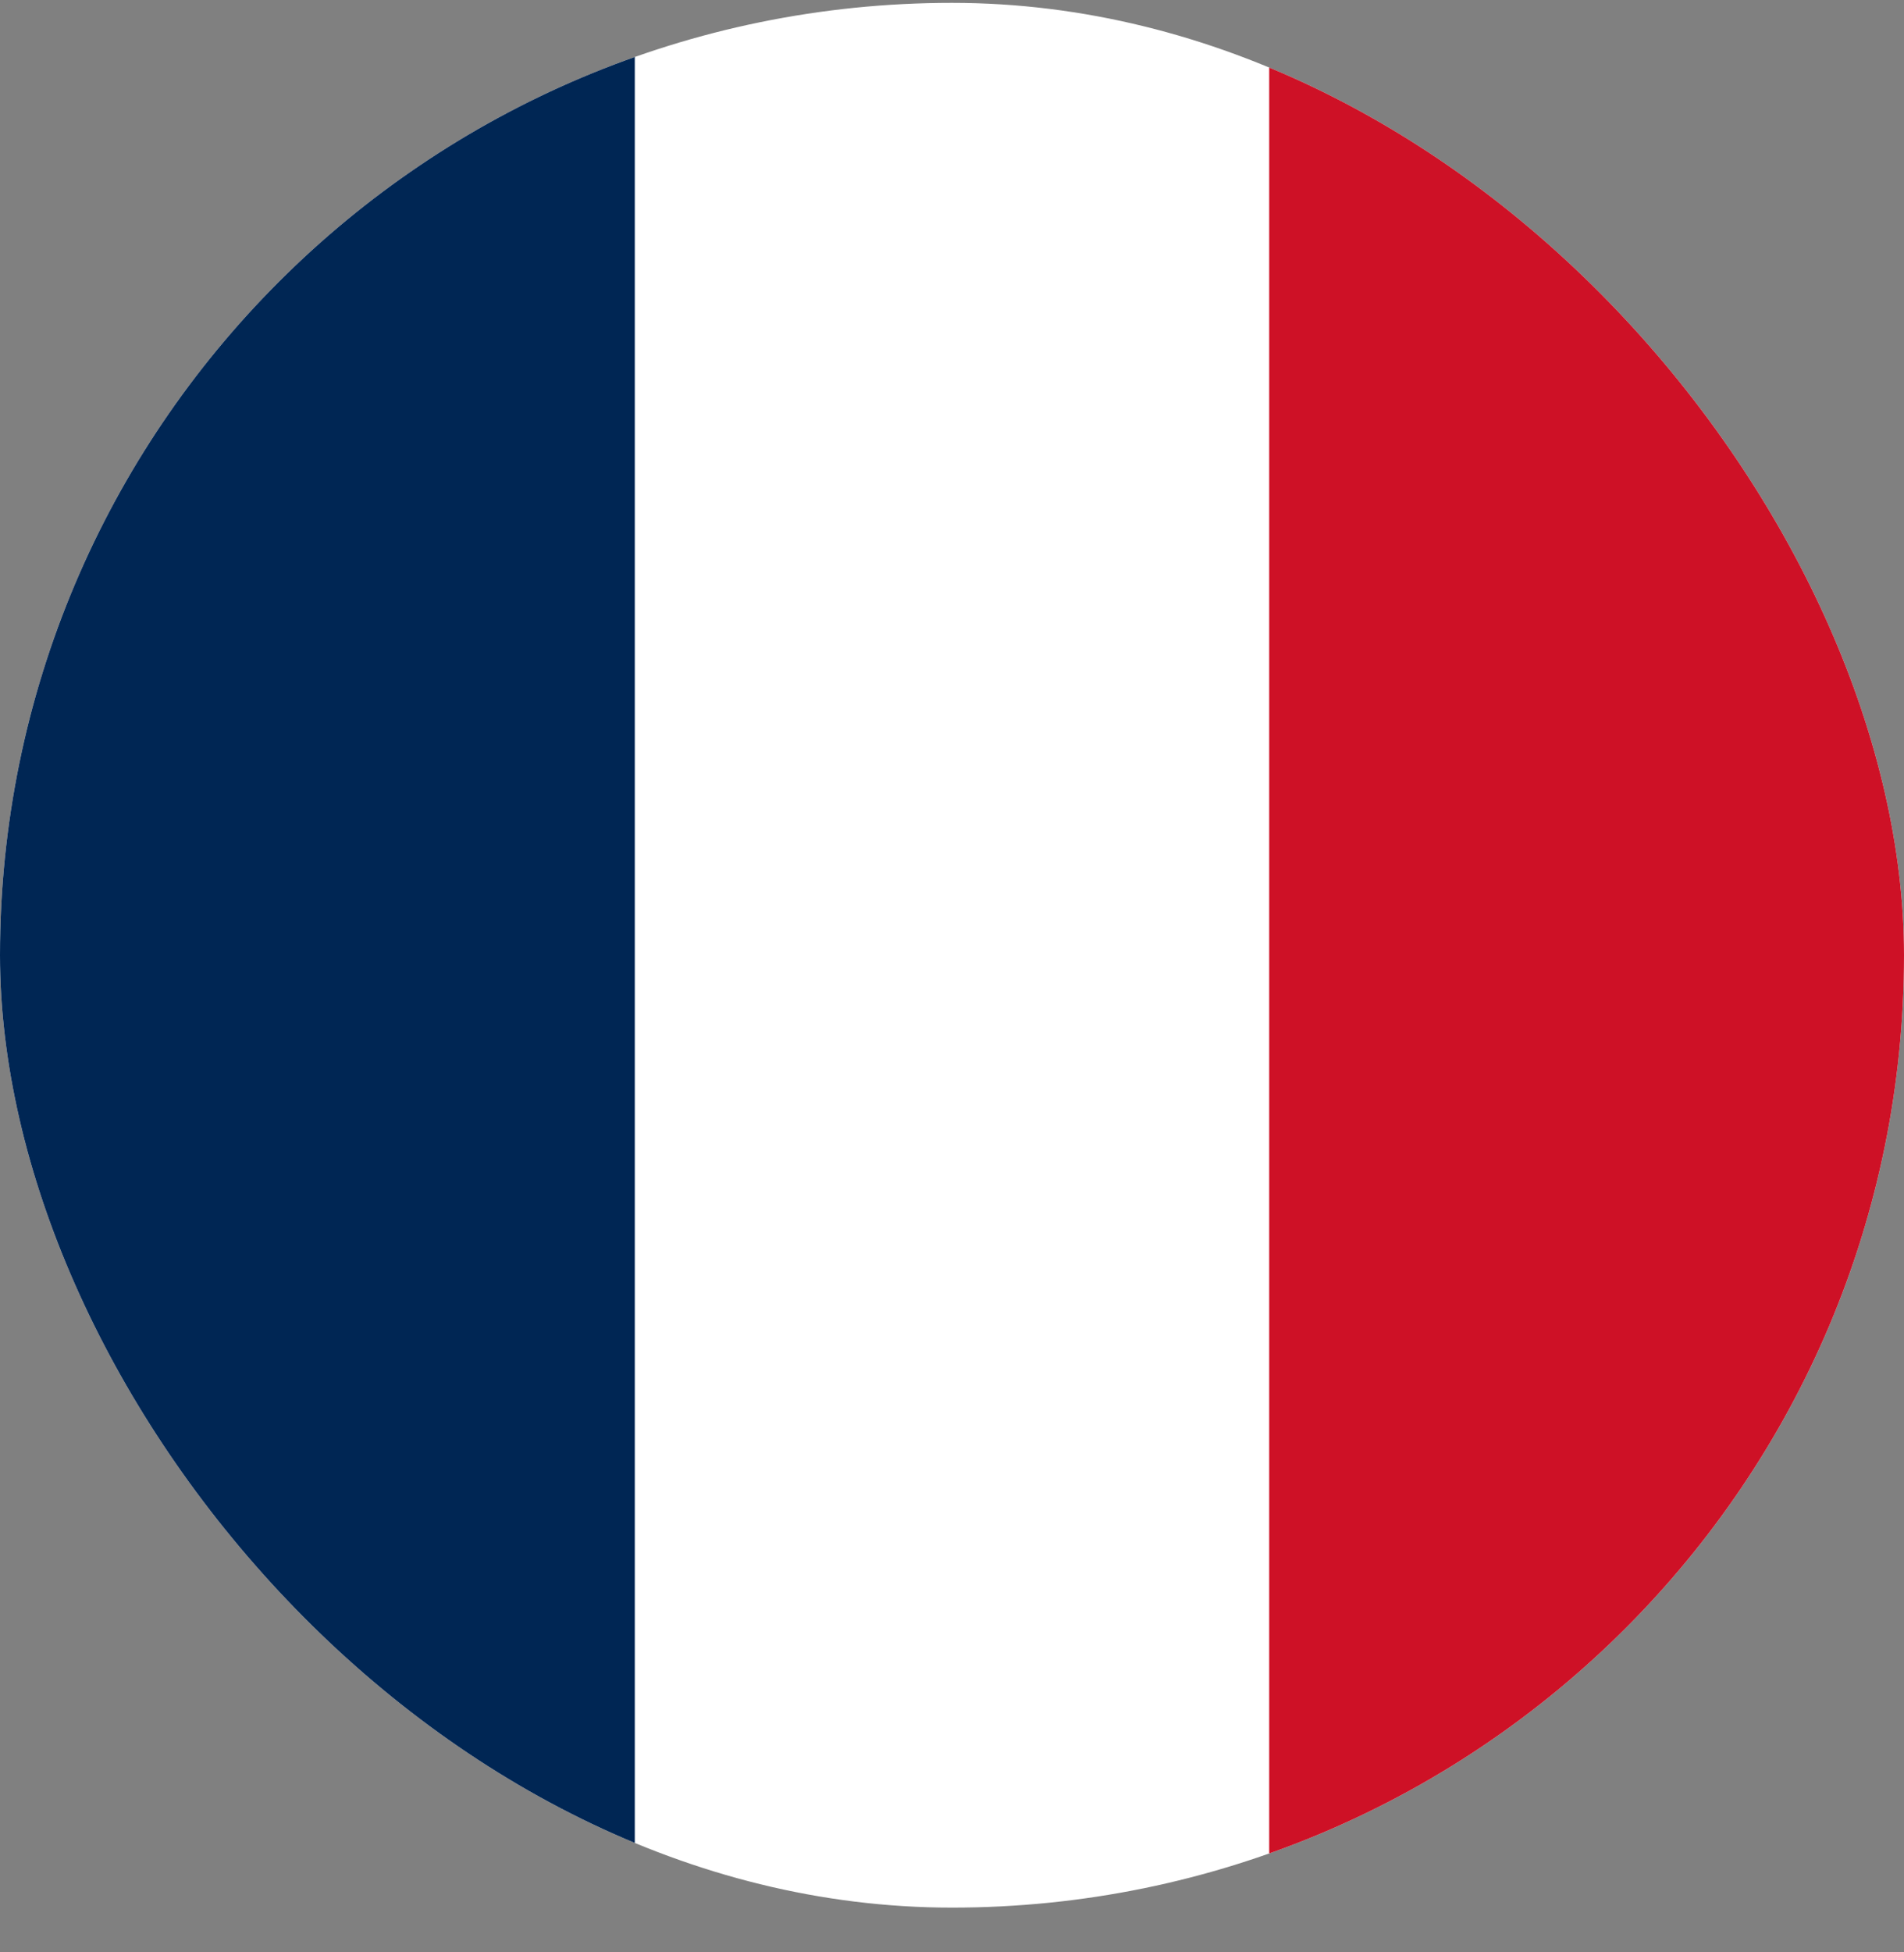 <svg width="40" height="41" viewBox="0 0 40 41" fill="none" xmlns="http://www.w3.org/2000/svg">
<rect x="0" y="0" width="40" height="41" fill="#808080" stroke="none"/>
<g id="France (FR)">
<g clip-path="url(#clip0_16_1369)">
<g id="Group">
<path id="Vector" fill-rule="evenodd" clip-rule="evenodd" d="M0 0.06H40V40.06H0V0.06Z" fill="white"/>
<path id="Vector_2" fill-rule="evenodd" clip-rule="evenodd" d="M0 0.06H13.336V40.06H0V0.06Z" fill="#002654"/>
<path id="Vector_3" fill-rule="evenodd" clip-rule="evenodd" d="M26.664 0.06H40V40.06H26.664V0.06Z" fill="#CE1126"/>
</g>
</g>
</g>
<defs>
<clipPath id="clip0_16_1369">
<rect y="0.06" width="40" height="40" rx="20" fill="white"/>
</clipPath>
</defs>
</svg>

